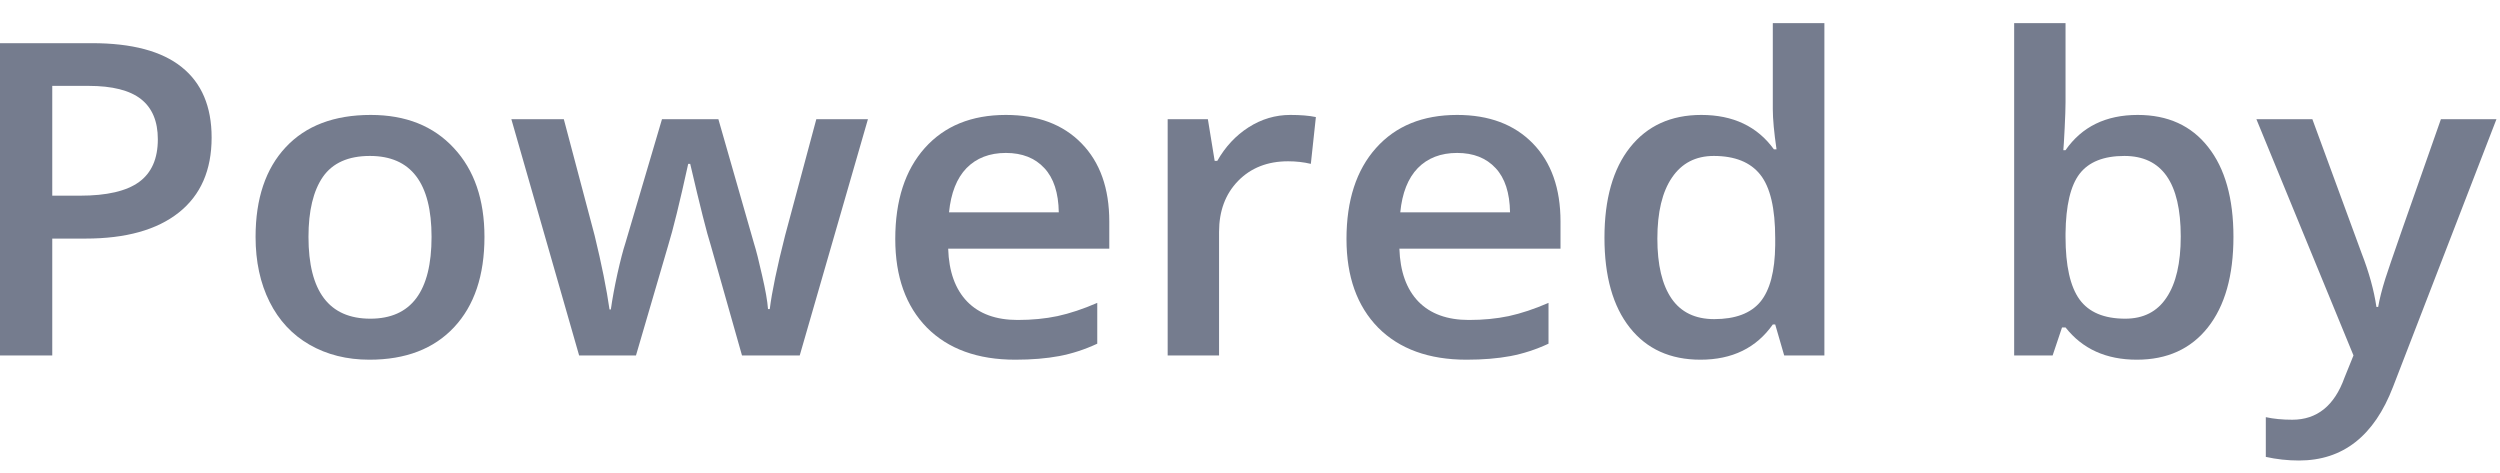<svg width="74" height="14" viewBox="0 0 74 14" fill="none" xmlns="http://www.w3.org/2000/svg">
<path d="M6.264 4.072C6.264 5.037 5.941 5.777 5.293 6.291C4.646 6.805 3.725 7.062 2.53 7.062H1.547V10.521H0V1.278H2.724C3.906 1.278 4.791 1.514 5.378 1.986C5.969 2.458 6.264 3.153 6.264 4.072ZM1.547 5.792H2.368C3.162 5.792 3.745 5.657 4.116 5.387C4.487 5.117 4.672 4.696 4.672 4.123C4.672 3.592 4.506 3.196 4.174 2.934C3.842 2.673 3.324 2.542 2.621 2.542H1.547V5.792Z" fill="#757C8E"/>
<path d="M14.34 7.012C14.34 8.154 14.04 9.045 13.441 9.686C12.841 10.327 12.006 10.647 10.936 10.647C10.268 10.647 9.677 10.499 9.163 10.204C8.65 9.909 8.255 9.486 7.979 8.934C7.703 8.382 7.565 7.741 7.565 7.012C7.565 5.878 7.863 4.993 8.458 4.357C9.053 3.72 9.892 3.402 10.975 3.402C12.011 3.402 12.83 3.729 13.434 4.382C14.038 5.031 14.34 5.908 14.34 7.012ZM9.131 7.012C9.131 8.626 9.741 9.433 10.962 9.433C12.17 9.433 12.774 8.626 12.774 7.012C12.774 5.415 12.166 4.616 10.949 4.616C10.311 4.616 9.847 4.822 9.558 5.235C9.273 5.648 9.131 6.241 9.131 7.012Z" fill="#757C8E"/>
<path d="M21.963 10.521L21.038 7.258C20.926 6.913 20.723 6.11 20.43 4.85H20.371C20.121 5.988 19.923 6.795 19.776 7.271L18.825 10.521H17.142L15.136 3.528H16.689L17.602 6.974C17.809 7.825 17.955 8.554 18.042 9.161H18.081C18.124 8.854 18.188 8.502 18.275 8.106C18.365 7.705 18.443 7.406 18.508 7.208L19.595 3.528H21.264L22.319 7.208C22.384 7.414 22.464 7.73 22.559 8.156C22.658 8.582 22.716 8.913 22.733 9.149H22.785C22.85 8.63 23.001 7.905 23.238 6.974L24.163 3.528H25.691L23.672 10.521H21.963Z" fill="#757C8E"/>
<path d="M30.052 10.647C28.939 10.647 28.068 10.331 27.438 9.699C26.812 9.062 26.5 8.188 26.5 7.075C26.5 5.933 26.791 5.035 27.373 4.382C27.956 3.729 28.756 3.402 29.774 3.402C30.719 3.402 31.465 3.682 32.013 4.243C32.561 4.803 32.835 5.575 32.835 6.557V7.36H28.066C28.087 8.038 28.275 8.561 28.629 8.927C28.982 9.29 29.481 9.471 30.123 9.471C30.546 9.471 30.939 9.433 31.301 9.357C31.668 9.277 32.06 9.147 32.479 8.965V10.173C32.108 10.346 31.733 10.468 31.353 10.54C30.973 10.611 30.54 10.647 30.052 10.647ZM29.774 4.527C29.291 4.527 28.903 4.677 28.609 4.976C28.32 5.275 28.148 5.712 28.091 6.285H31.34C31.331 5.707 31.189 5.271 30.913 4.976C30.637 4.677 30.257 4.527 29.774 4.527Z" fill="#757C8E"/>
<path d="M38.193 3.402C38.499 3.402 38.752 3.423 38.95 3.465L38.801 4.85C38.586 4.799 38.361 4.774 38.128 4.774C37.52 4.774 37.026 4.968 36.647 5.356C36.271 5.743 36.084 6.247 36.084 6.866V10.521H34.563V3.528H35.753L35.954 4.761H36.032C36.269 4.344 36.577 4.013 36.957 3.769C37.341 3.524 37.753 3.402 38.193 3.402Z" fill="#757C8E"/>
<path d="M43.409 10.647C42.296 10.647 41.424 10.331 40.794 9.699C40.169 9.062 39.856 8.188 39.856 7.075C39.856 5.933 40.147 5.035 40.73 4.382C41.312 3.729 42.112 3.402 43.131 3.402C44.075 3.402 44.822 3.682 45.37 4.243C45.917 4.803 46.191 5.575 46.191 6.557V7.36H41.422C41.444 8.038 41.631 8.561 41.985 8.927C42.339 9.29 42.837 9.471 43.48 9.471C43.903 9.471 44.295 9.433 44.658 9.357C45.025 9.277 45.417 9.147 45.836 8.965V10.173C45.465 10.346 45.089 10.468 44.71 10.54C44.33 10.611 43.896 10.647 43.409 10.647ZM43.131 4.527C42.647 4.527 42.259 4.677 41.966 4.976C41.677 5.275 41.504 5.712 41.448 6.285H44.697C44.688 5.707 44.546 5.271 44.27 4.976C43.993 4.677 43.614 4.527 43.131 4.527Z" fill="#757C8E"/>
<path d="M50.333 10.647C49.44 10.647 48.743 10.331 48.243 9.699C47.742 9.067 47.492 8.179 47.492 7.037C47.492 5.891 47.745 4.999 48.249 4.363C48.758 3.722 49.462 3.402 50.359 3.402C51.299 3.402 52.016 3.741 52.507 4.42H52.585C52.512 3.918 52.475 3.522 52.475 3.231V0.684H54.002V10.521H52.812L52.546 9.604H52.475C51.987 10.299 51.273 10.647 50.333 10.647ZM50.741 9.446C51.366 9.446 51.821 9.275 52.106 8.934C52.391 8.588 52.538 8.03 52.546 7.258V7.05C52.546 6.169 52.4 5.543 52.106 5.172C51.813 4.801 51.353 4.616 50.728 4.616C50.193 4.616 49.781 4.829 49.492 5.254C49.203 5.676 49.058 6.279 49.058 7.062C49.058 7.838 49.198 8.43 49.479 8.839C49.759 9.244 50.18 9.446 50.741 9.446Z" fill="#757C8E"/>
<path d="M63.276 3.402C64.168 3.402 64.863 3.718 65.359 4.35C65.86 4.983 66.11 5.87 66.11 7.012C66.11 8.158 65.858 9.052 65.353 9.692C64.848 10.329 64.147 10.647 63.25 10.647C62.344 10.647 61.64 10.329 61.14 9.692H61.036L60.758 10.521H59.619V0.684H61.14V3.023C61.14 3.196 61.131 3.453 61.114 3.794C61.097 4.135 61.084 4.352 61.075 4.445H61.14C61.623 3.75 62.335 3.402 63.276 3.402ZM62.881 4.616C62.268 4.616 61.826 4.793 61.554 5.147C61.287 5.497 61.149 6.085 61.14 6.911V7.012C61.14 7.863 61.278 8.481 61.554 8.864C61.83 9.244 62.281 9.433 62.907 9.433C63.446 9.433 63.854 9.225 64.13 8.807C64.41 8.39 64.55 7.787 64.55 6.999C64.55 5.41 63.994 4.616 62.881 4.616Z" fill="#757C8E"/>
<path d="M66.789 3.528H68.446L69.902 7.492C70.122 8.057 70.269 8.588 70.342 9.085H70.394C70.433 8.854 70.504 8.573 70.607 8.245C70.711 7.912 71.259 6.34 72.251 3.528H73.895L70.834 11.45C70.277 12.904 69.35 13.631 68.051 13.631C67.715 13.631 67.387 13.595 67.068 13.524V12.348C67.296 12.398 67.557 12.424 67.851 12.424C68.584 12.424 69.1 12.008 69.397 11.178L69.663 10.521L66.789 3.528Z" fill="#757C8E"/>
</svg>
